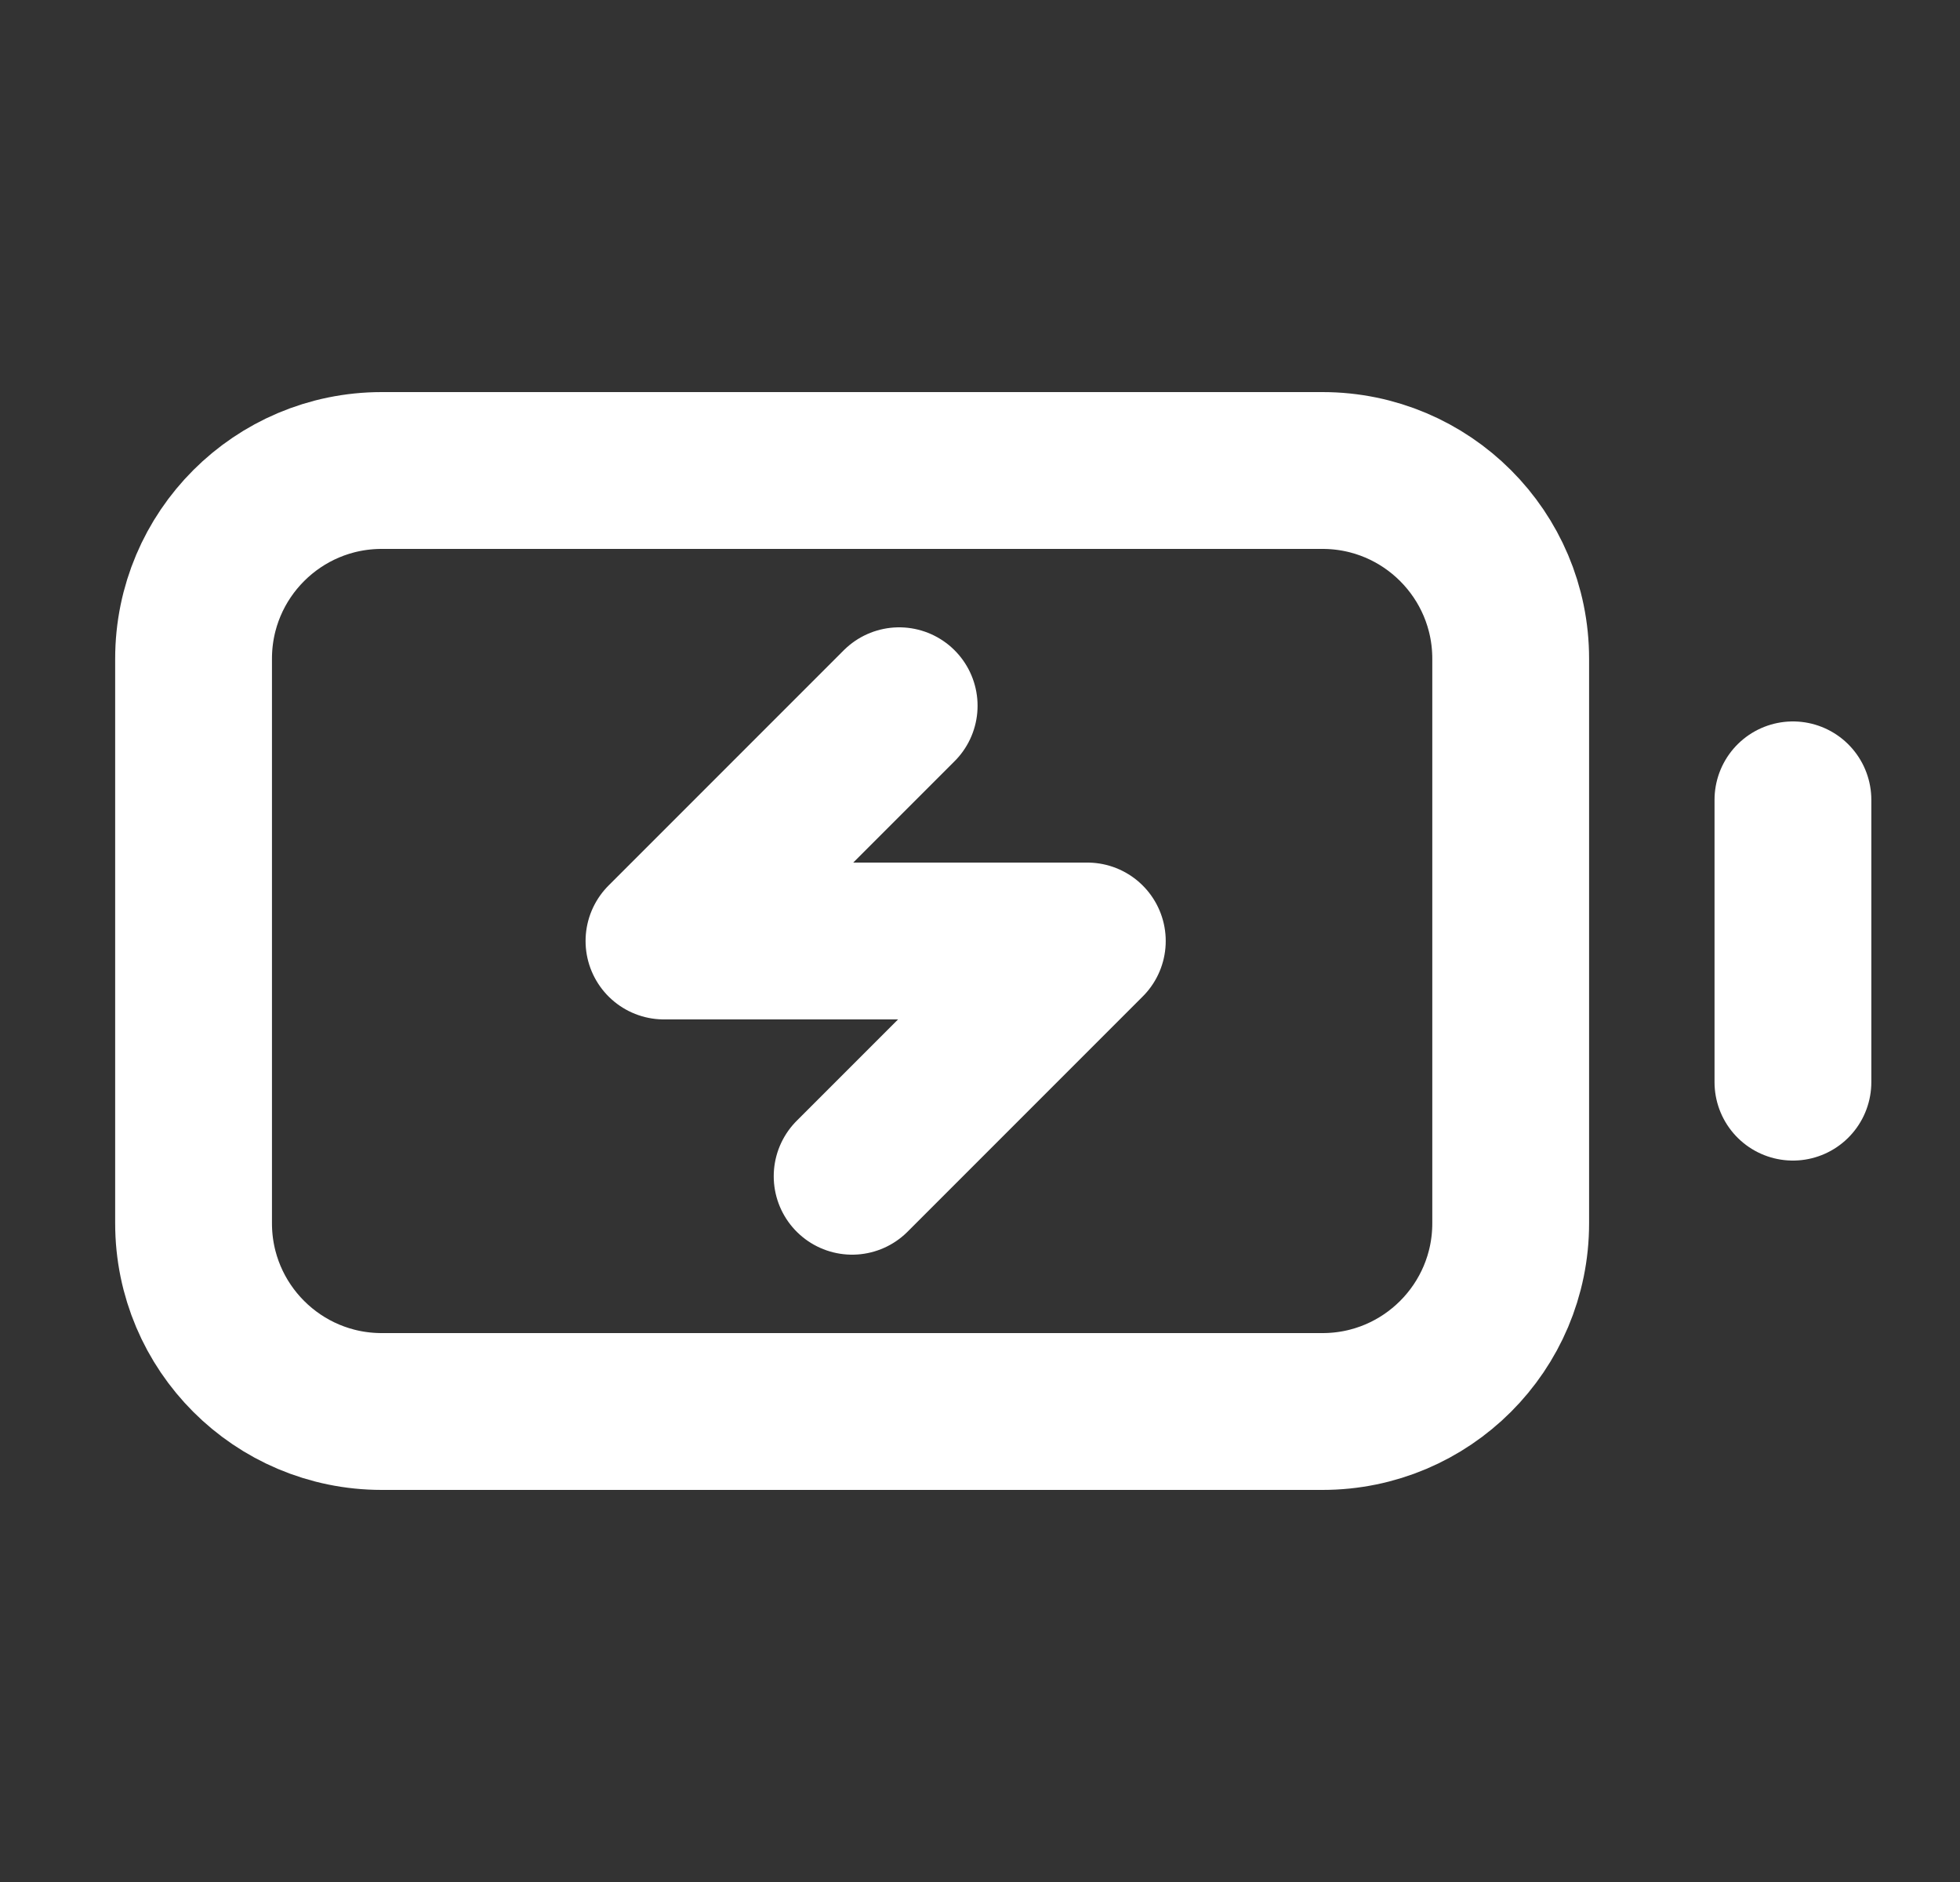 <svg width="25" height="24" viewBox="0 0 25 24" fill="none" xmlns="http://www.w3.org/2000/svg">
<rect x="0" y="0" width="25" height="24" fill="#333333" stroke="none"/>
<path d="M22.869 13.8V10.2M10.869 15L13.869 12H8.469L11.469 9M4.869 18H16.869C18.194 18 19.269 16.925 19.269 15.6V8.4C19.269 7.075 18.194 6 16.869 6H4.869C3.543 6 2.469 7.075 2.469 8.4V15.6C2.469 16.925 3.543 18 4.869 18Z" stroke="white" stroke-width="2" stroke-linecap="round" stroke-linejoin="round"/>
</svg>
